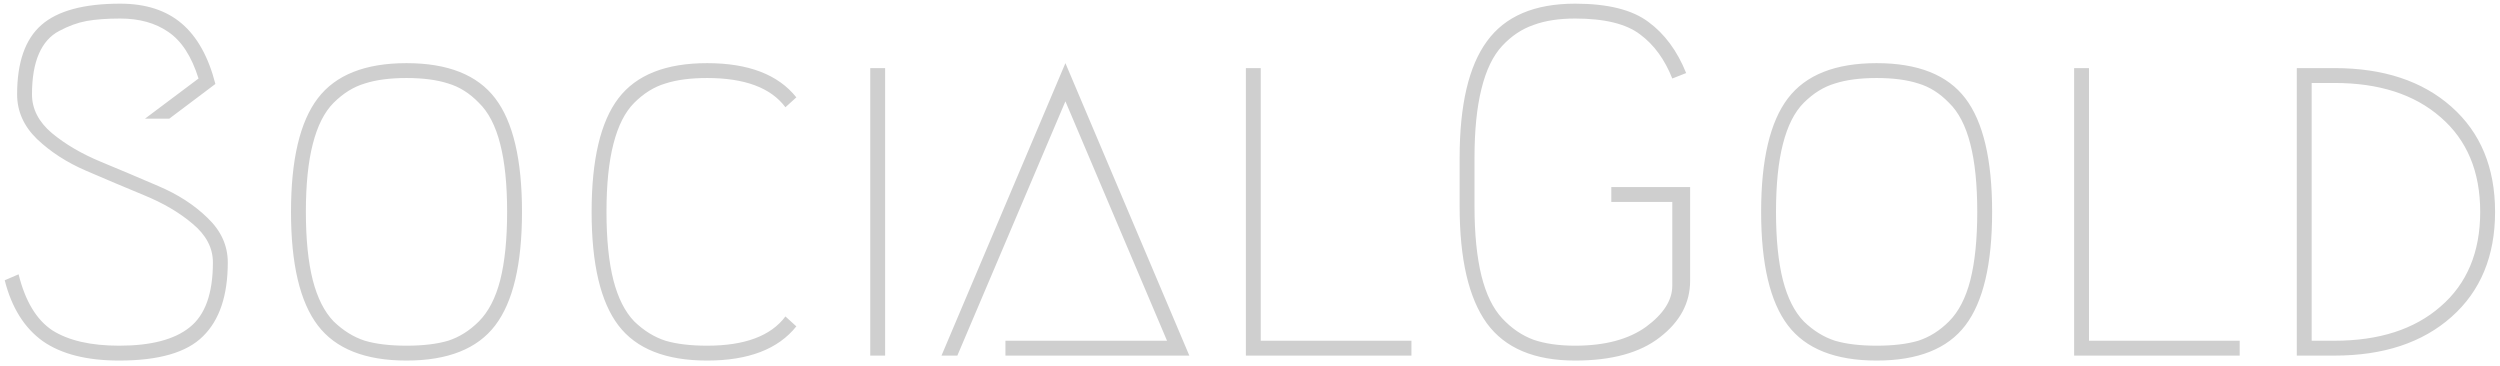 <svg width="232" height="34" viewBox="0 0 232 34" fill="none" xmlns="http://www.w3.org/2000/svg">
<path d="M1.588 8.758C1.588 5.783 2.339 3.637 3.842 2.318C5.345 0.999 7.783 0.34 11.156 0.34C13.517 0.34 15.419 0.953 16.86 2.18C18.301 3.407 19.344 5.277 19.988 7.792L15.71 11.012H13.456L18.424 7.286C17.78 5.231 16.845 3.79 15.618 2.962C14.422 2.134 12.935 1.72 11.156 1.72C9.929 1.72 8.887 1.797 8.028 1.95C7.2 2.103 6.357 2.41 5.498 2.87C4.67 3.299 4.041 4.005 3.612 4.986C3.183 5.967 2.968 7.225 2.968 8.758C2.968 10.107 3.581 11.303 4.808 12.346C6.065 13.389 7.583 14.278 9.362 15.014C11.141 15.75 12.919 16.501 14.698 17.268C16.507 18.035 18.025 19.016 19.252 20.212C20.509 21.408 21.138 22.788 21.138 24.352C21.138 27.419 20.371 29.703 18.838 31.206C17.335 32.709 14.744 33.46 11.064 33.46C8.059 33.46 5.697 32.862 3.98 31.666C2.263 30.439 1.082 28.553 0.438 26.008L1.726 25.456C2.339 27.94 3.382 29.673 4.854 30.654C6.357 31.605 8.427 32.08 11.064 32.08C14.008 32.08 16.185 31.513 17.596 30.378C19.037 29.243 19.758 27.235 19.758 24.352C19.758 23.003 19.129 21.807 17.872 20.764C16.645 19.721 15.127 18.832 13.318 18.096C11.539 17.36 9.761 16.609 7.982 15.842C6.203 15.075 4.685 14.094 3.428 12.898C2.201 11.702 1.588 10.322 1.588 8.758ZM41.587 7.746C40.544 7.409 39.257 7.24 37.723 7.24C36.19 7.24 34.902 7.409 33.859 7.746C32.816 8.053 31.851 8.651 30.961 9.54C30.102 10.399 29.459 11.671 29.029 13.358C28.6 15.014 28.385 17.115 28.385 19.66C28.385 22.205 28.6 24.321 29.029 26.008C29.459 27.664 30.102 28.937 30.961 29.826C31.851 30.685 32.816 31.283 33.859 31.62C34.902 31.927 36.19 32.08 37.723 32.08C39.257 32.08 40.544 31.927 41.587 31.62C42.63 31.283 43.581 30.685 44.439 29.826C45.328 28.937 45.988 27.664 46.417 26.008C46.846 24.321 47.061 22.205 47.061 19.66C47.061 17.115 46.846 15.014 46.417 13.358C45.988 11.671 45.328 10.399 44.439 9.54C43.581 8.651 42.63 8.053 41.587 7.746ZM45.957 30.194C44.301 32.371 41.556 33.46 37.723 33.46C33.89 33.46 31.145 32.371 29.489 30.194C27.833 28.017 27.005 24.505 27.005 19.66C27.005 14.815 27.833 11.303 29.489 9.126C31.145 6.949 33.89 5.86 37.723 5.86C41.556 5.86 44.301 6.949 45.957 9.126C47.613 11.303 48.441 14.815 48.441 19.66C48.441 24.505 47.613 28.017 45.957 30.194ZM57.386 30.194C55.73 28.017 54.902 24.505 54.902 19.66C54.902 14.815 55.73 11.303 57.386 9.126C59.042 6.949 61.786 5.86 65.62 5.86C69.453 5.86 72.213 6.918 73.9 9.034L72.888 9.954C71.538 8.145 69.116 7.24 65.62 7.24C64.086 7.24 62.798 7.409 61.756 7.746C60.713 8.053 59.747 8.651 58.858 9.54C57.999 10.399 57.355 11.671 56.926 13.358C56.496 15.014 56.282 17.115 56.282 19.66C56.282 22.205 56.496 24.321 56.926 26.008C57.355 27.664 57.999 28.937 58.858 29.826C59.747 30.685 60.713 31.283 61.756 31.62C62.798 31.927 64.086 32.08 65.62 32.08C69.116 32.08 71.538 31.175 72.888 29.366L73.9 30.286C72.213 32.402 69.453 33.46 65.62 33.46C61.786 33.46 59.042 32.371 57.386 30.194ZM80.759 6.32H82.139V33H80.759V6.32ZM93.304 31.62H108.3L98.87 9.402L88.842 33H87.37L98.87 5.86L110.37 33H93.304V31.62ZM130.982 31.62V33H115.618V6.32H116.998V31.62H130.982ZM155.188 7.286C154.483 5.507 153.486 4.143 152.198 3.192C150.91 2.211 148.901 1.72 146.172 1.72C144.669 1.72 143.381 1.919 142.308 2.318C141.235 2.686 140.269 3.33 139.41 4.25C138.551 5.17 137.907 6.504 137.478 8.252C137.049 9.969 136.834 12.101 136.834 14.646V19.154C136.834 21.699 137.049 23.846 137.478 25.594C137.907 27.311 138.551 28.63 139.41 29.55C140.269 30.47 141.235 31.129 142.308 31.528C143.381 31.896 144.669 32.08 146.172 32.08C148.932 32.08 151.125 31.497 152.75 30.332C154.375 29.136 155.188 27.863 155.188 26.514V18.74H149.53V17.36H156.844V26.054C156.844 28.109 155.909 29.857 154.038 31.298C152.198 32.739 149.576 33.46 146.172 33.46C142.4 33.46 139.671 32.31 137.984 30.01C136.297 27.679 135.454 24.061 135.454 19.154V14.646C135.454 9.739 136.297 6.136 137.984 3.836C139.671 1.505 142.4 0.34 146.172 0.34C149.208 0.34 151.477 0.907 152.98 2.042C154.483 3.146 155.648 4.725 156.476 6.78L155.188 7.286ZM178.015 7.746C176.972 7.409 175.684 7.24 174.151 7.24C172.618 7.24 171.33 7.409 170.287 7.746C169.244 8.053 168.278 8.651 167.389 9.54C166.53 10.399 165.886 11.671 165.457 13.358C165.028 15.014 164.813 17.115 164.813 19.66C164.813 22.205 165.028 24.321 165.457 26.008C165.886 27.664 166.53 28.937 167.389 29.826C168.278 30.685 169.244 31.283 170.287 31.62C171.33 31.927 172.618 32.08 174.151 32.08C175.684 32.08 176.972 31.927 178.015 31.62C179.058 31.283 180.008 30.685 180.867 29.826C181.756 28.937 182.416 27.664 182.845 26.008C183.274 24.321 183.489 22.205 183.489 19.66C183.489 17.115 183.274 15.014 182.845 13.358C182.416 11.671 181.756 10.399 180.867 9.54C180.008 8.651 179.058 8.053 178.015 7.746ZM182.385 30.194C180.729 32.371 177.984 33.46 174.151 33.46C170.318 33.46 167.573 32.371 165.917 30.194C164.261 28.017 163.433 24.505 163.433 19.66C163.433 14.815 164.261 11.303 165.917 9.126C167.573 6.949 170.318 5.86 174.151 5.86C177.984 5.86 180.729 6.949 182.385 9.126C184.041 11.303 184.869 14.815 184.869 19.66C184.869 24.505 184.041 28.017 182.385 30.194ZM207.843 31.62V33H192.479V6.32H193.859V31.62H207.843ZM216.639 33H213.143V6.32H216.639C221.178 6.32 224.797 7.516 227.495 9.908C230.194 12.3 231.543 15.551 231.543 19.66C231.543 23.769 230.194 27.02 227.495 29.412C224.797 31.804 221.178 33 216.639 33ZM216.639 31.62C220.779 31.62 224.061 30.562 226.483 28.446C228.937 26.33 230.163 23.401 230.163 19.66C230.163 15.919 228.937 12.99 226.483 10.874C224.061 8.758 220.779 7.7 216.639 7.7H214.523V31.62H216.639Z" fill="#CFCFCF"/>
</svg>
